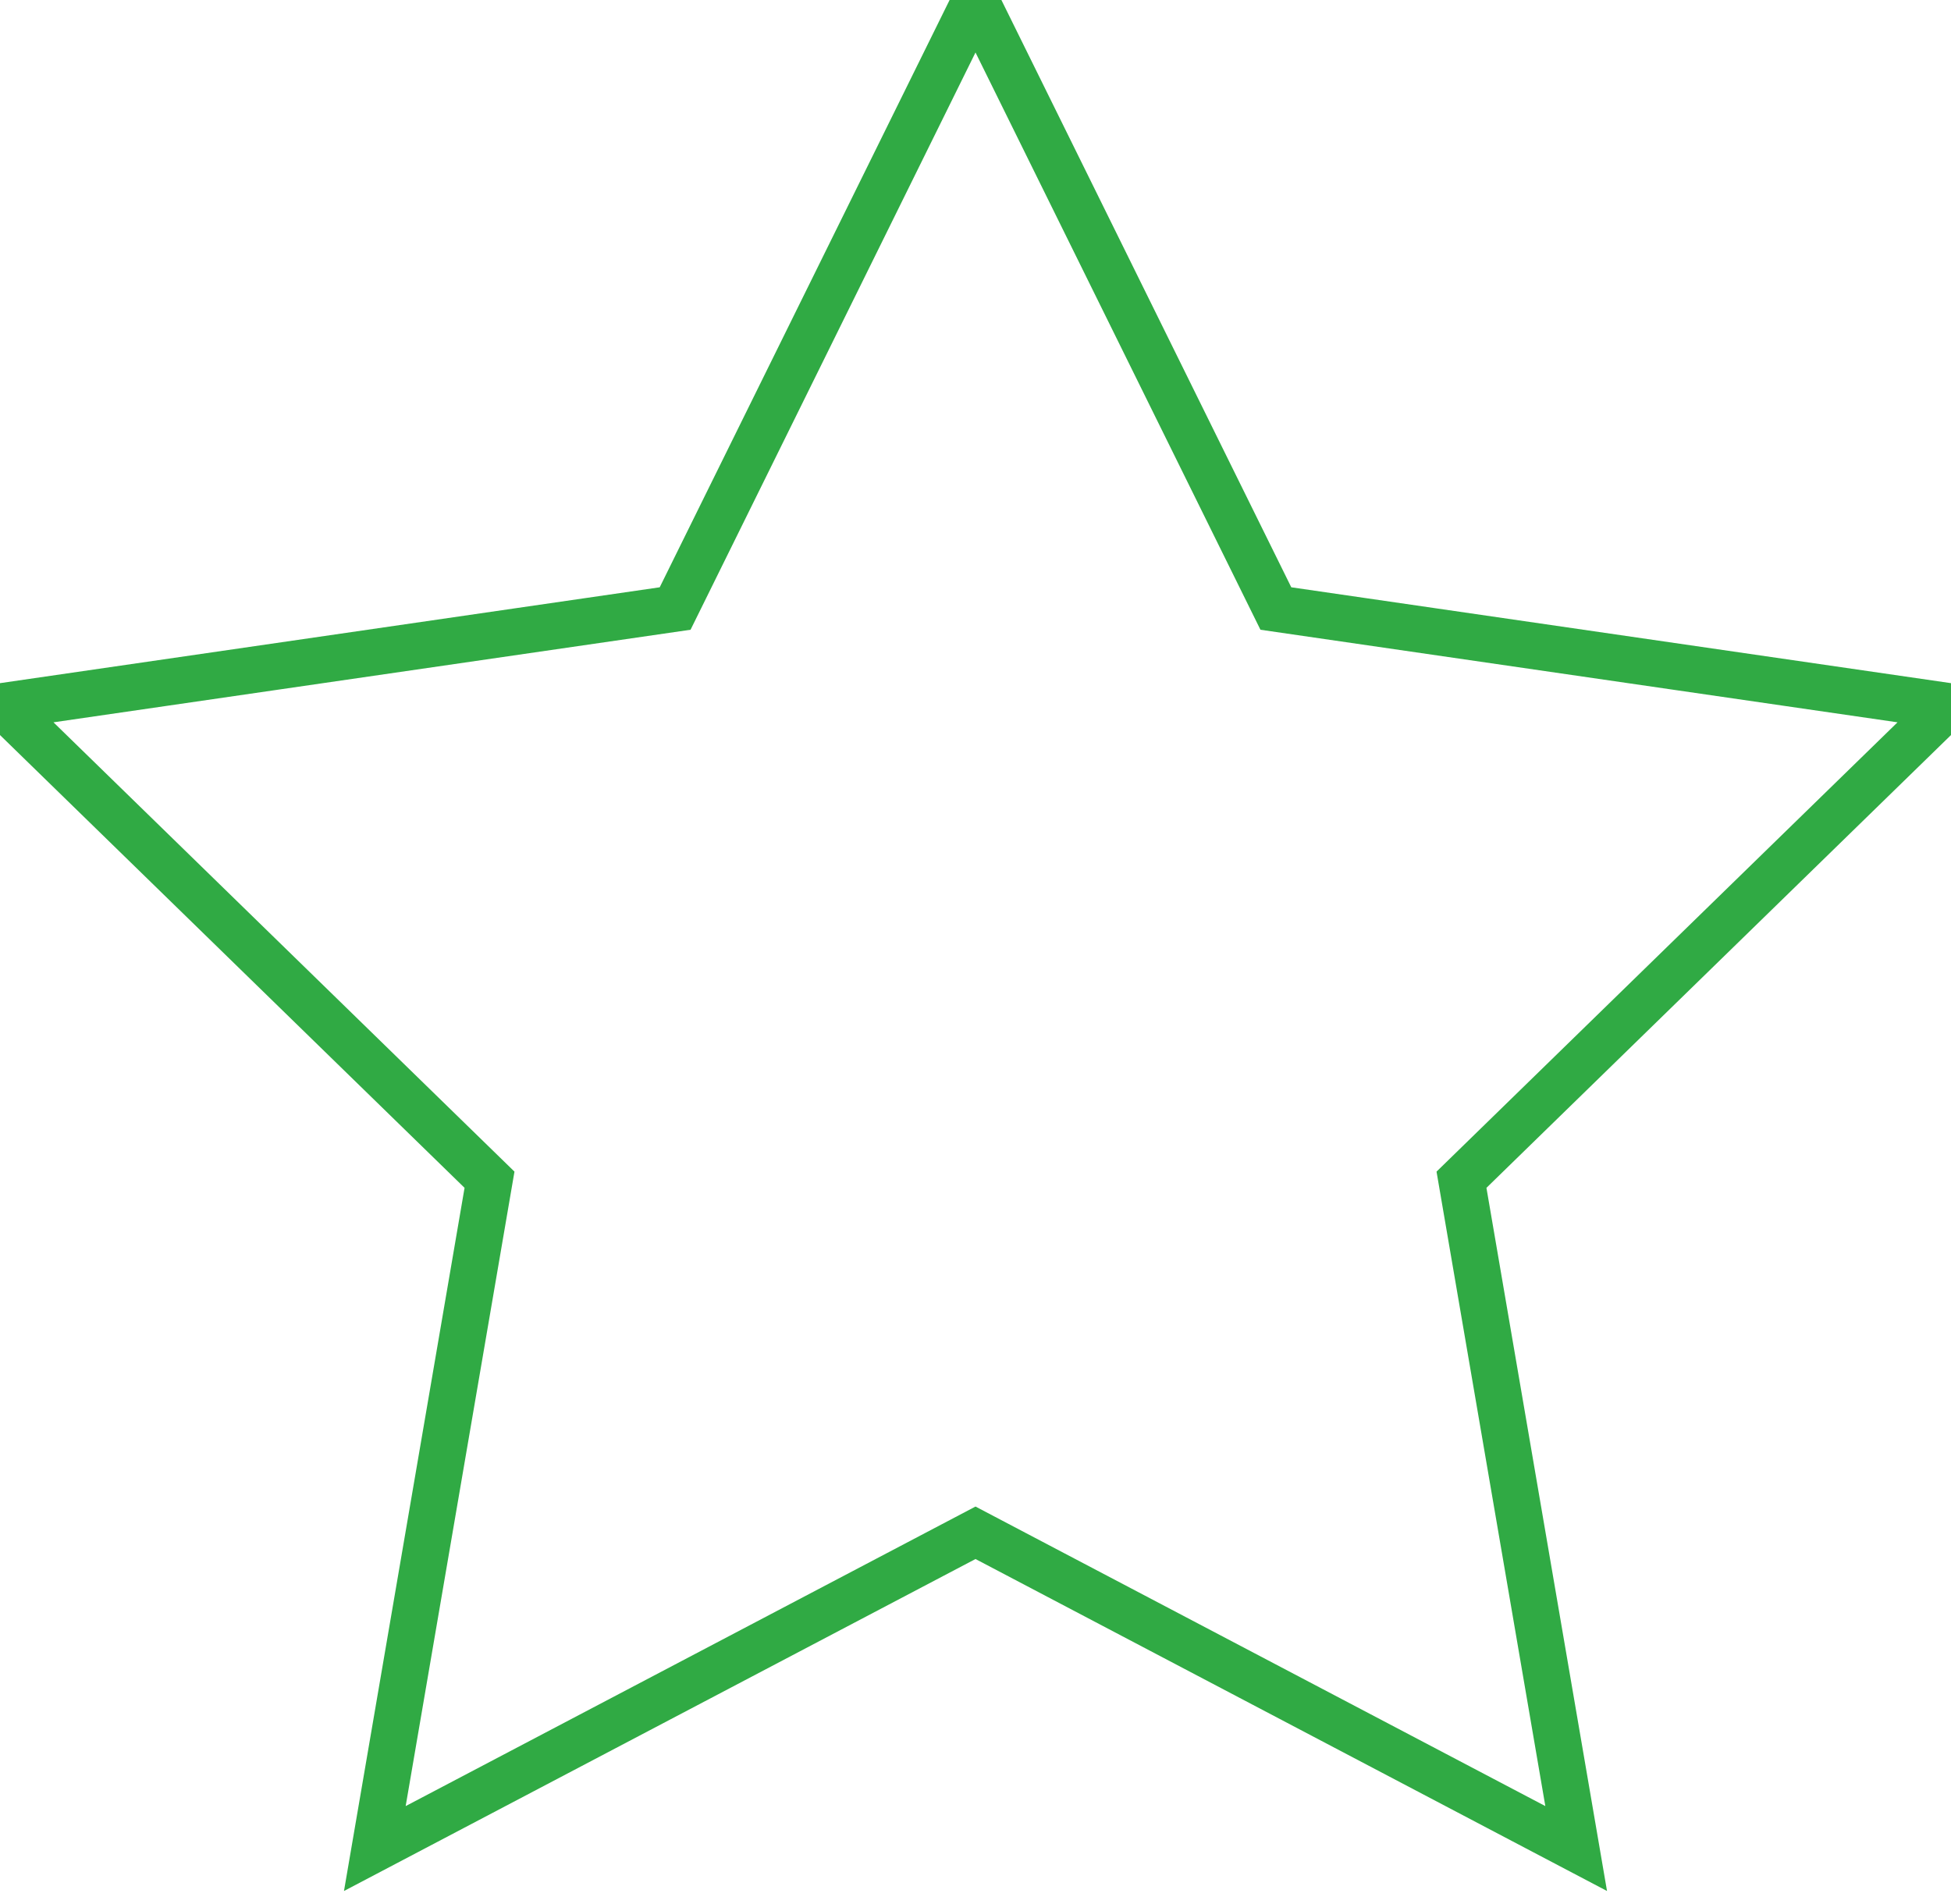 <?xml version="1.0" encoding="UTF-8"?>
<svg width="42px" height="41px" viewBox="0 0 42 41" version="1.1" xmlns="http://www.w3.org/2000/svg" xmlns:xlink="http://www.w3.org/1999/xlink">
    <!-- Generator: Sketch 47.1 (45422) - http://www.bohemiancoding.com/sketch -->
    <title>Star</title>
    <desc>Created with Sketch.</desc>
    <defs></defs>
    <g id="Page-1" stroke="none" stroke-width="1" fill="none" fill-rule="evenodd">
        <g id="Individual-Recipe-Page" transform="translate(-510, -334)" stroke="#30AA44">
            <polygon id="Star" points="531 367 518.069 373.798 520.538 359.399 510.077 349.202 524.534 347.101 531 334 537.466 347.101 551.923 349.202 541.462 359.399 543.931 373.798"></polygon>
        </g>
    </g>
</svg>